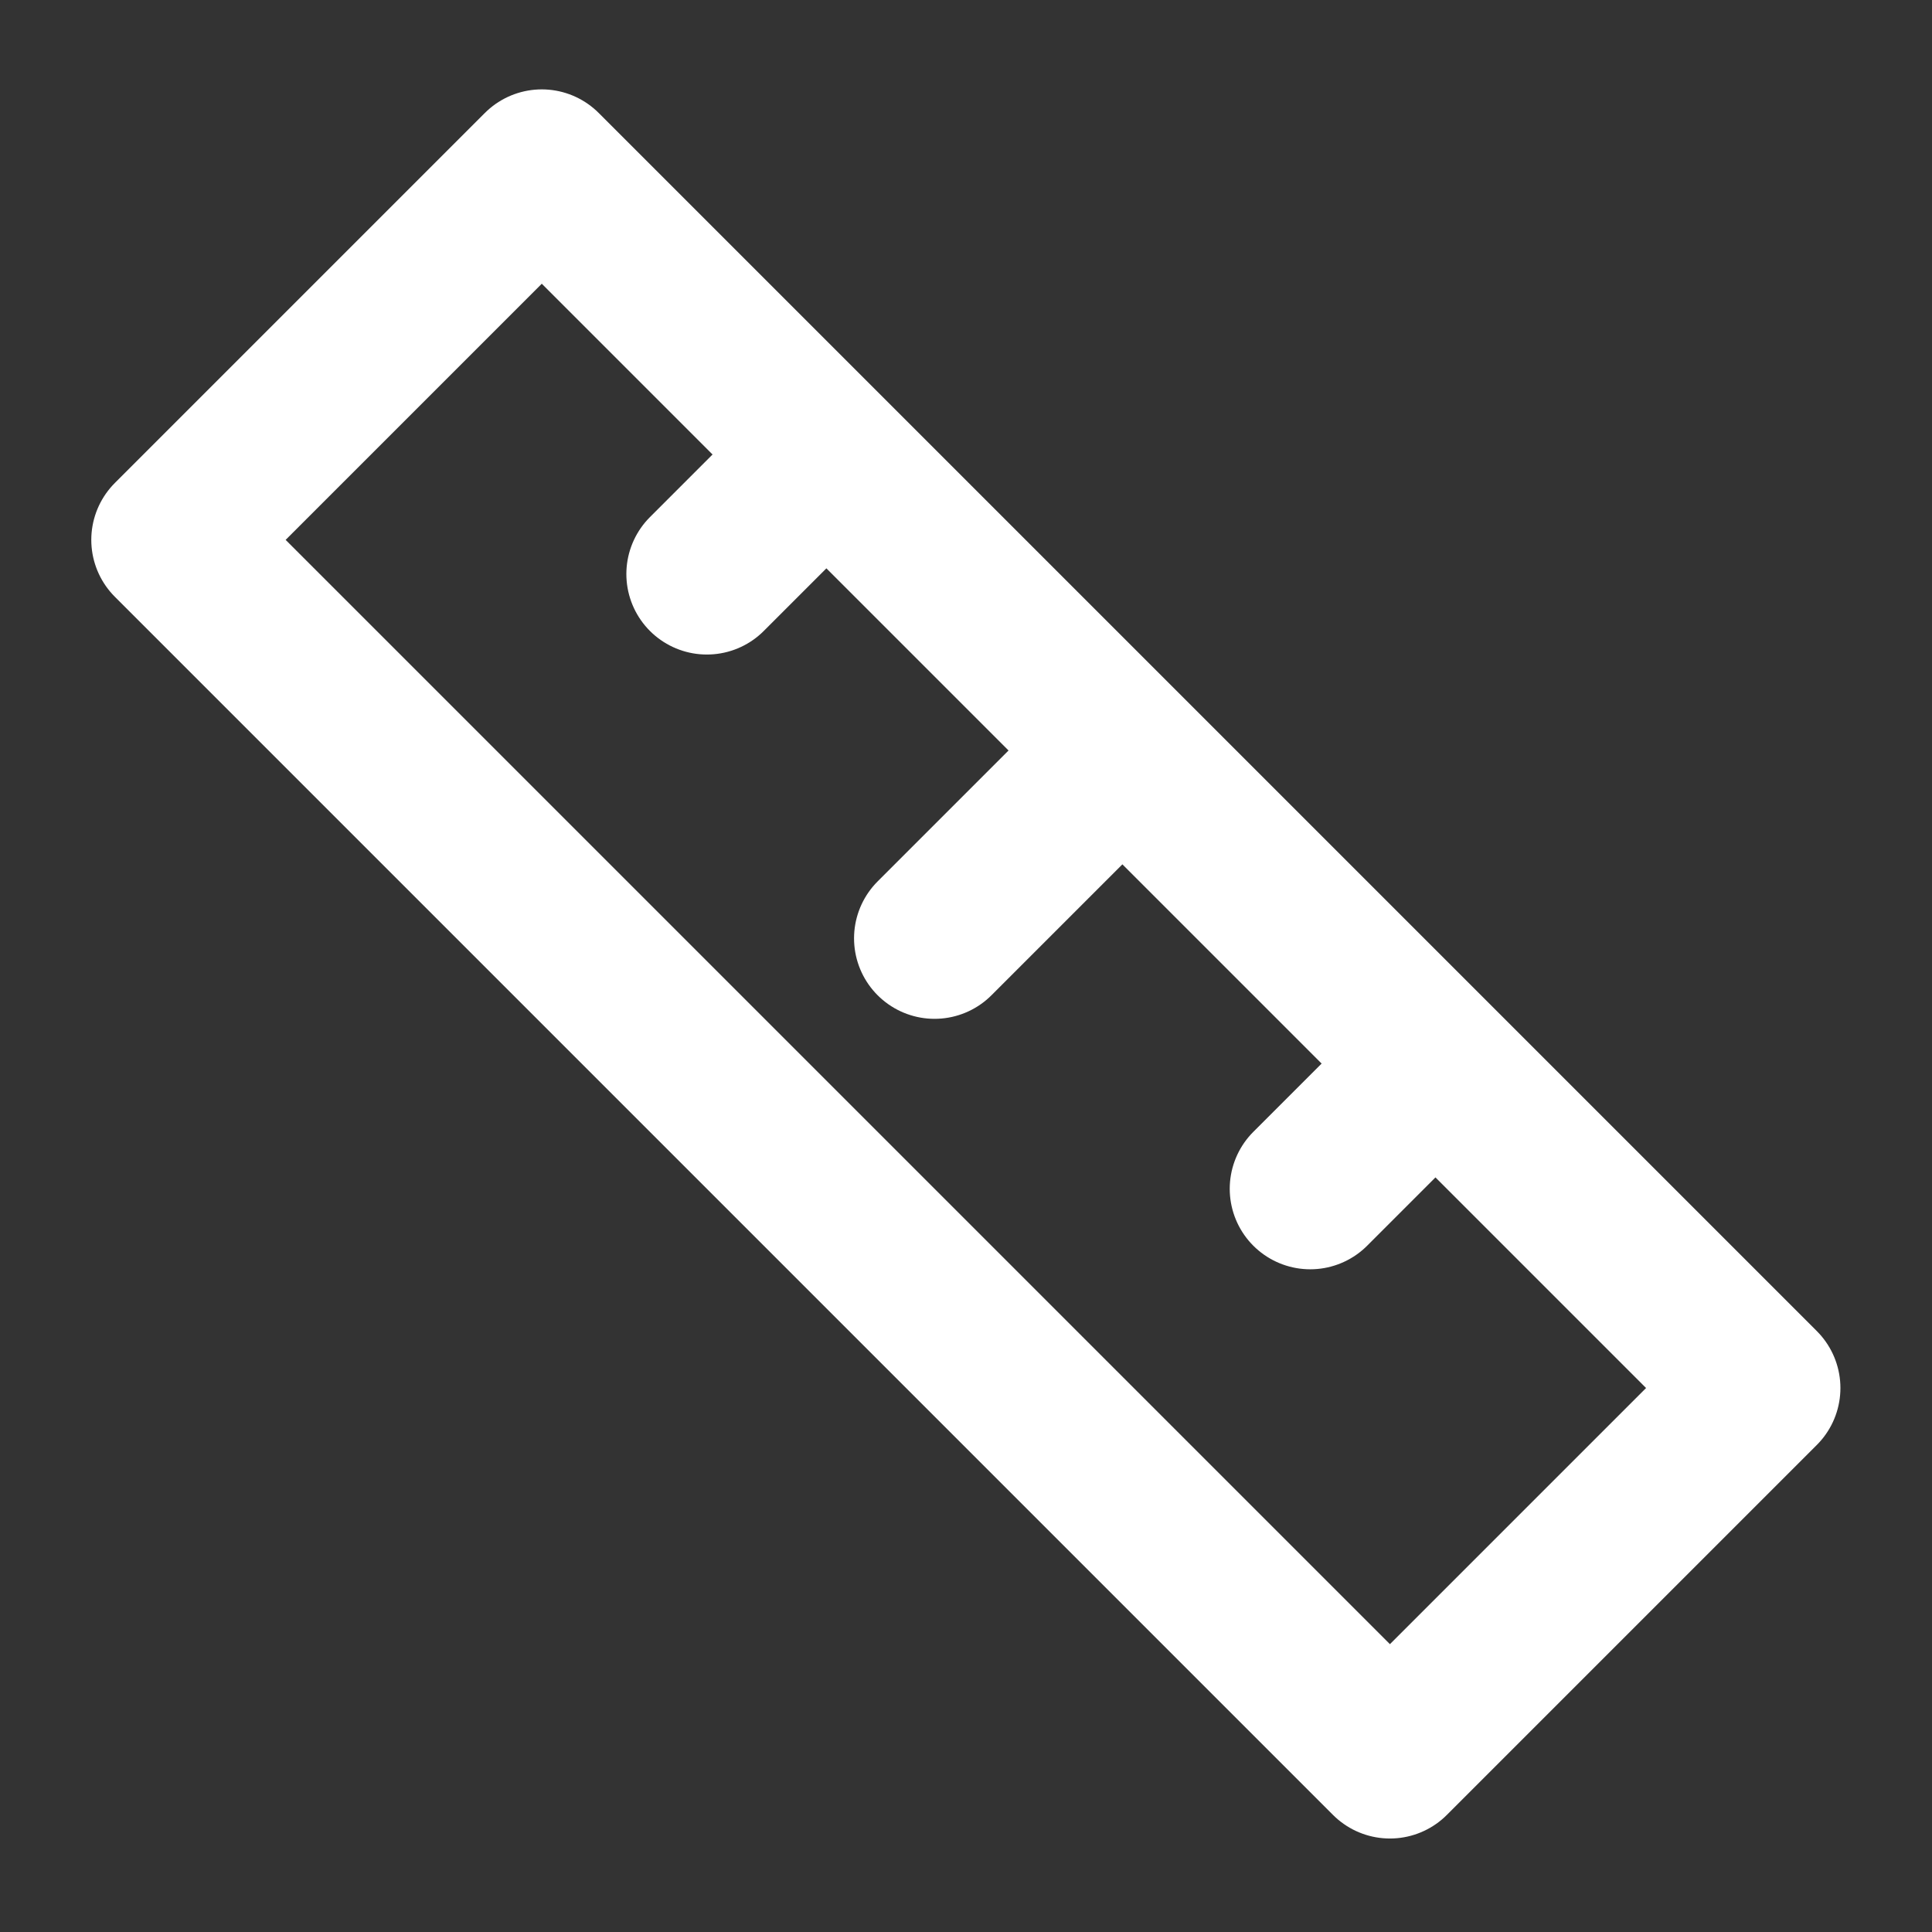 <svg xmlns="http://www.w3.org/2000/svg" width="24" height="24" viewBox="0 0 24 24" fill="none" stroke="white" stroke-width="2" stroke-linecap="round" stroke-linejoin="round" class="feather feather-ruler">
  <rect x="0" y="0" width="24" height="24" fill="#333333" stroke="none"/>
  <g transform="rotate(-45,21.414,34.452)">
    <rect y="1.2" x="27.4"  height="21.4" width="6.5"/>
    <path d="m 31.8,6.2 h 1.9"/>
    <path d="M 31.7,16.9 H 33.6"/>
    <path d="m 30.6,11.4 h 2.3"/>
  </g>
</svg>
